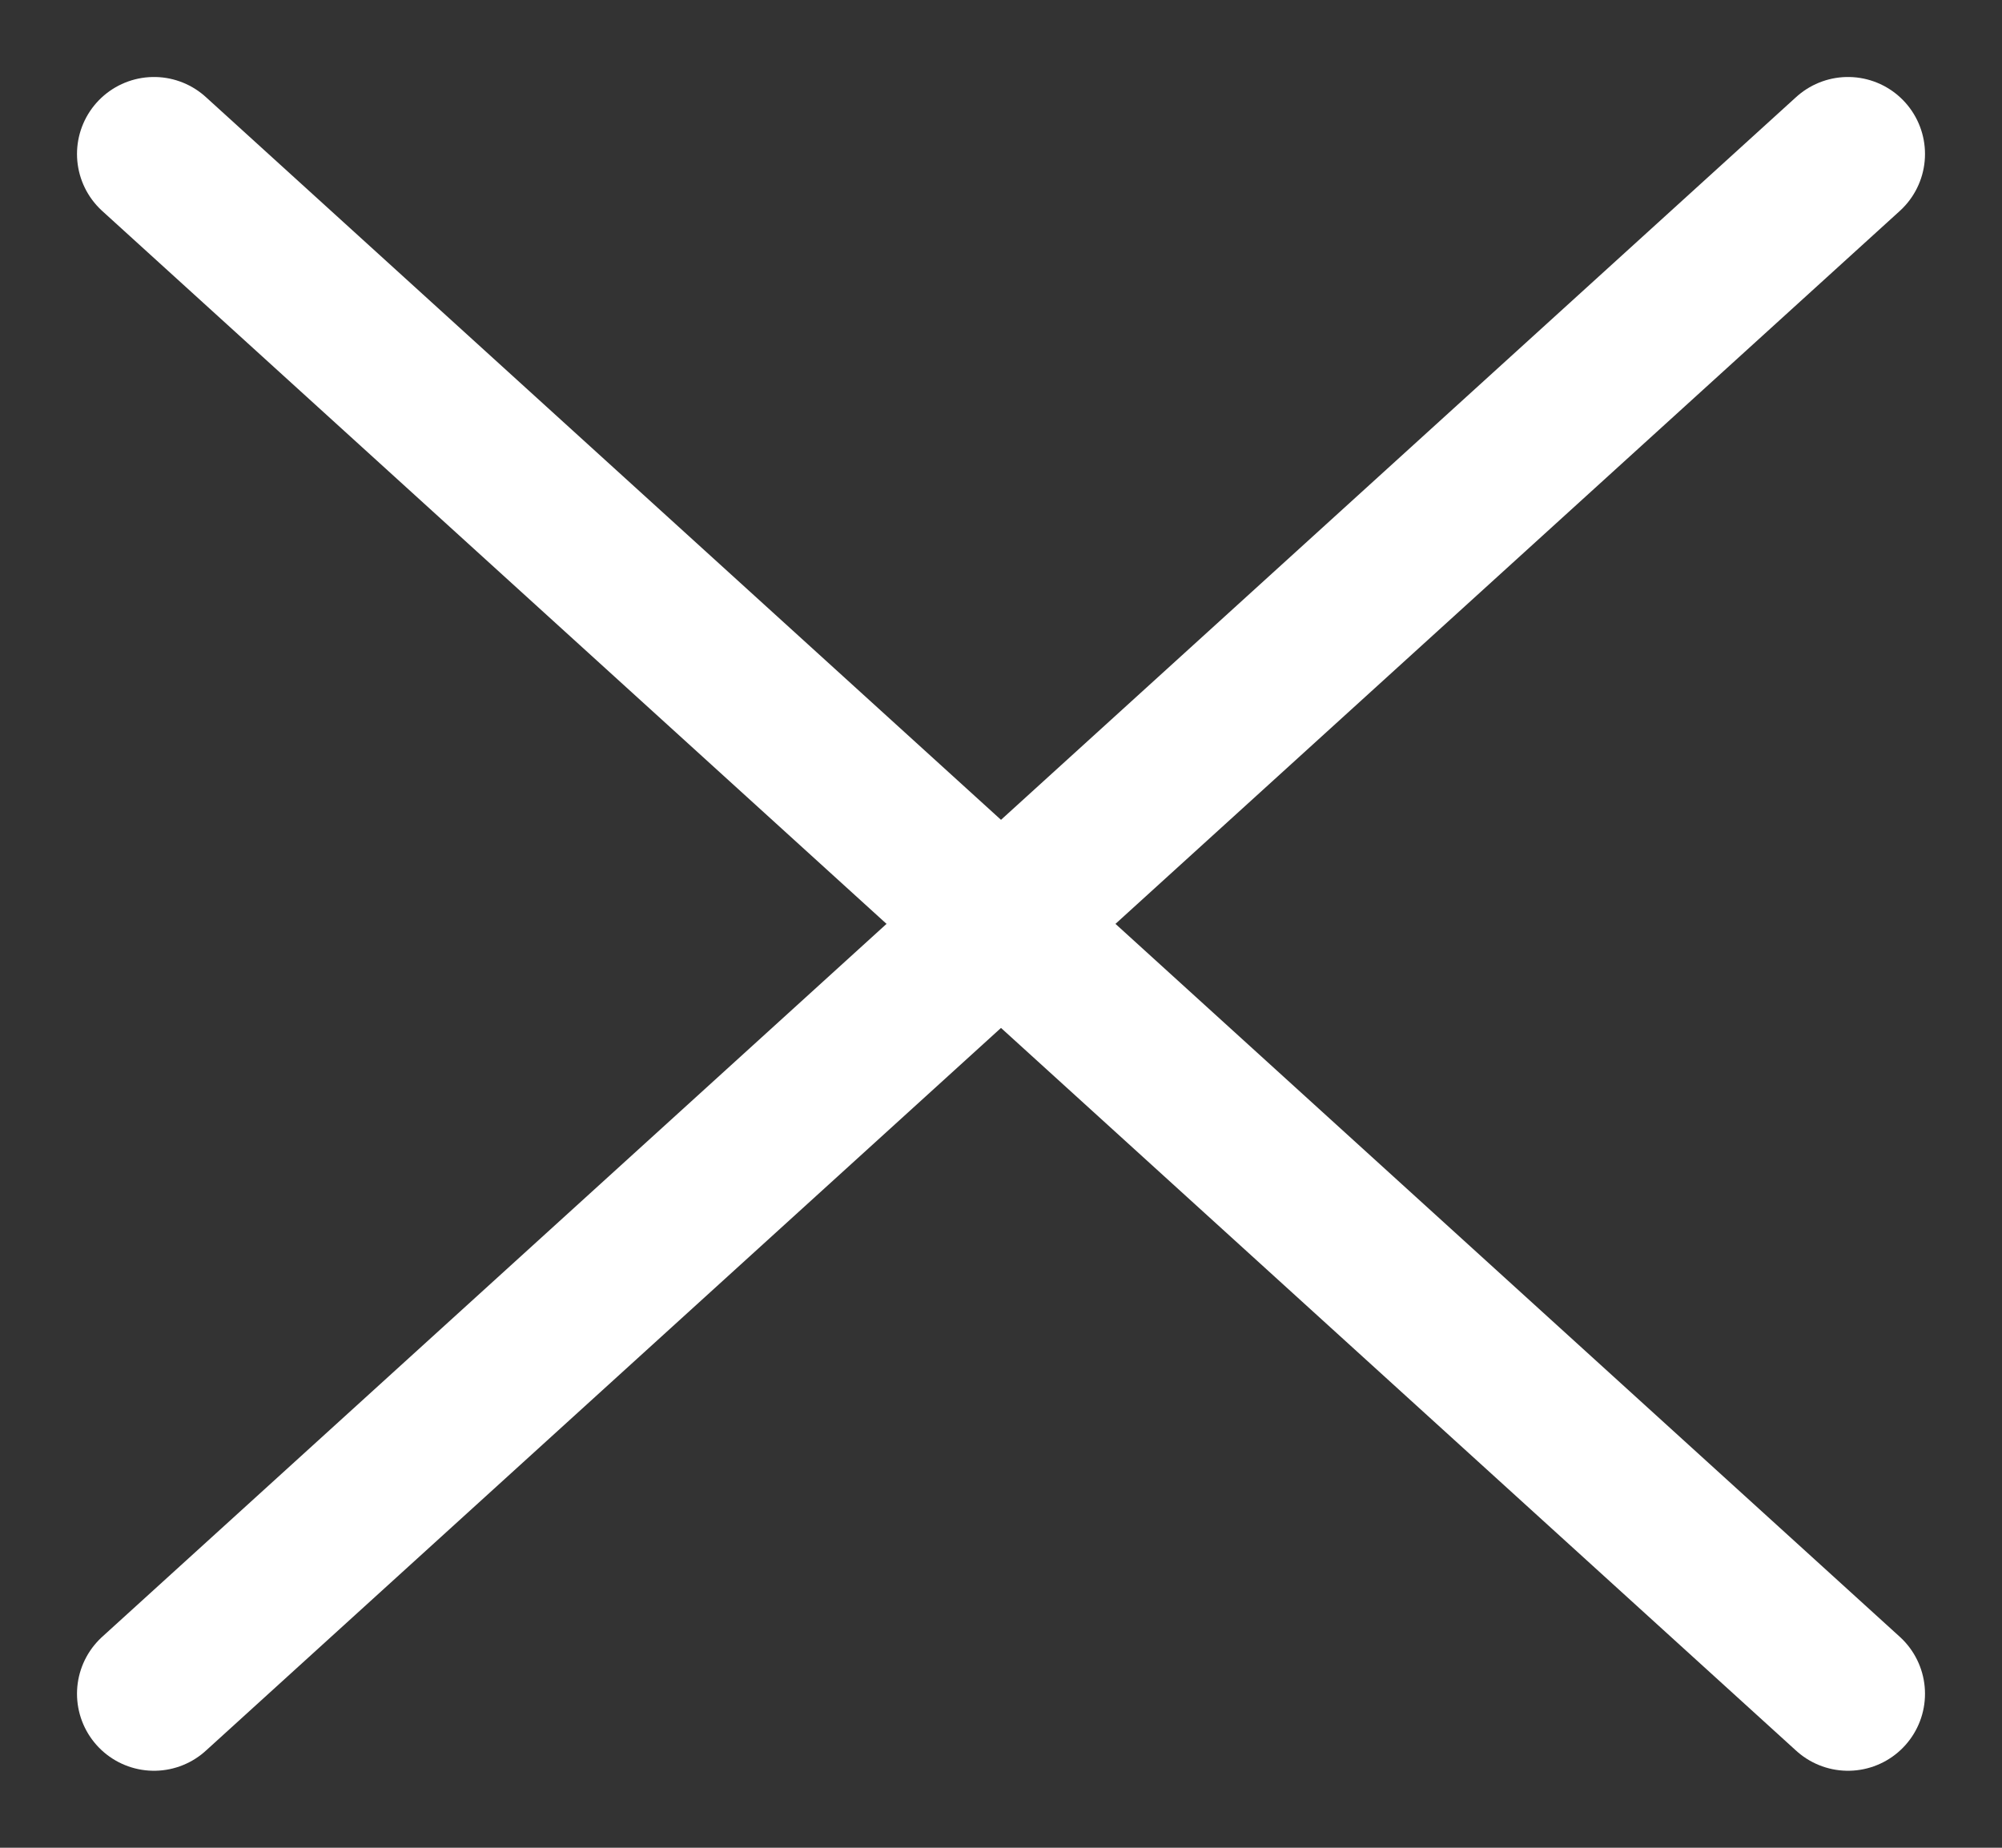<svg width="13" height="12" viewBox="0 0 13 12" fill="none" xmlns="http://www.w3.org/2000/svg">
<rect x="0" y="0" width="13" height="12" fill="#333333" stroke="none"/>
<path d="M1 1L12 11" stroke="white" stroke-linecap="round"/>
<path d="M12 1L1 11" stroke="white" stroke-linecap="round"/>
</svg>

